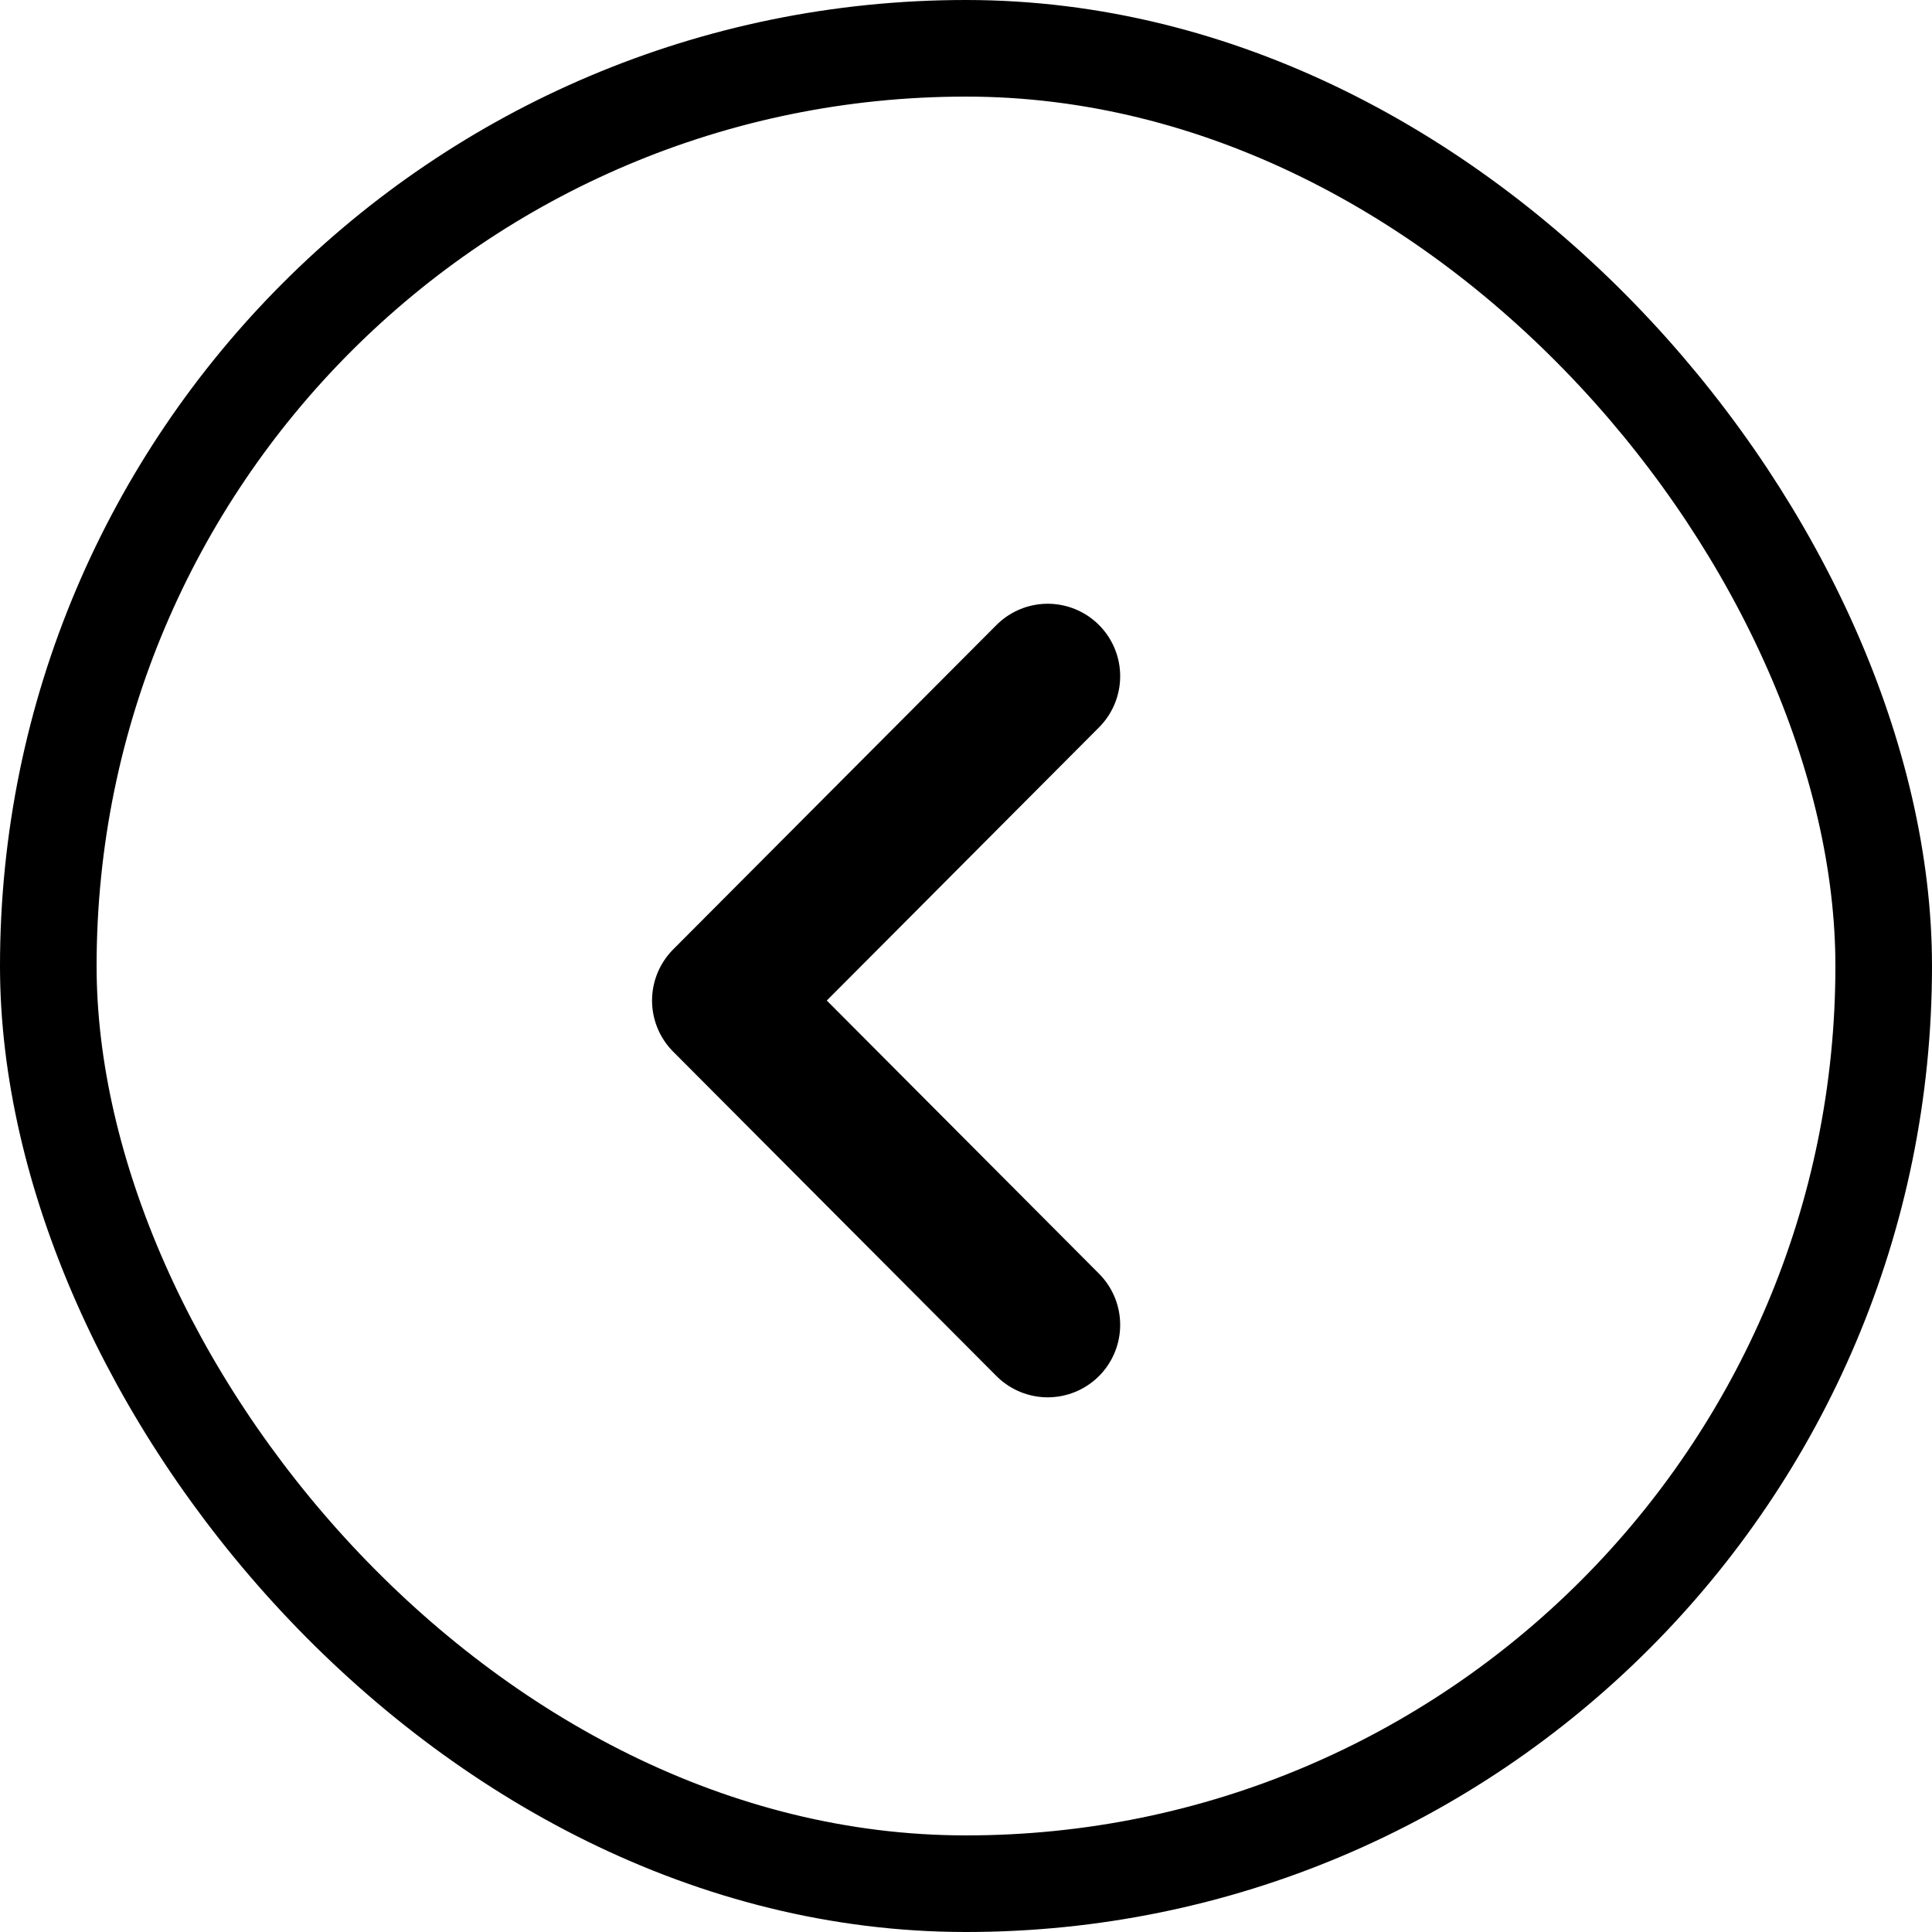 <svg width="40" height="40" viewBox="0 0 40 40" fill="none" xmlns="http://www.w3.org/2000/svg">
<rect x="1" y="1" width="38" height="38" rx="19" stroke="black" stroke-width="2"/>
<path d="M21.692 14L15 20.715L21.692 27.43" stroke="black" stroke-width="3" stroke-miterlimit="10" stroke-linecap="round" stroke-linejoin="round"/>
</svg>
